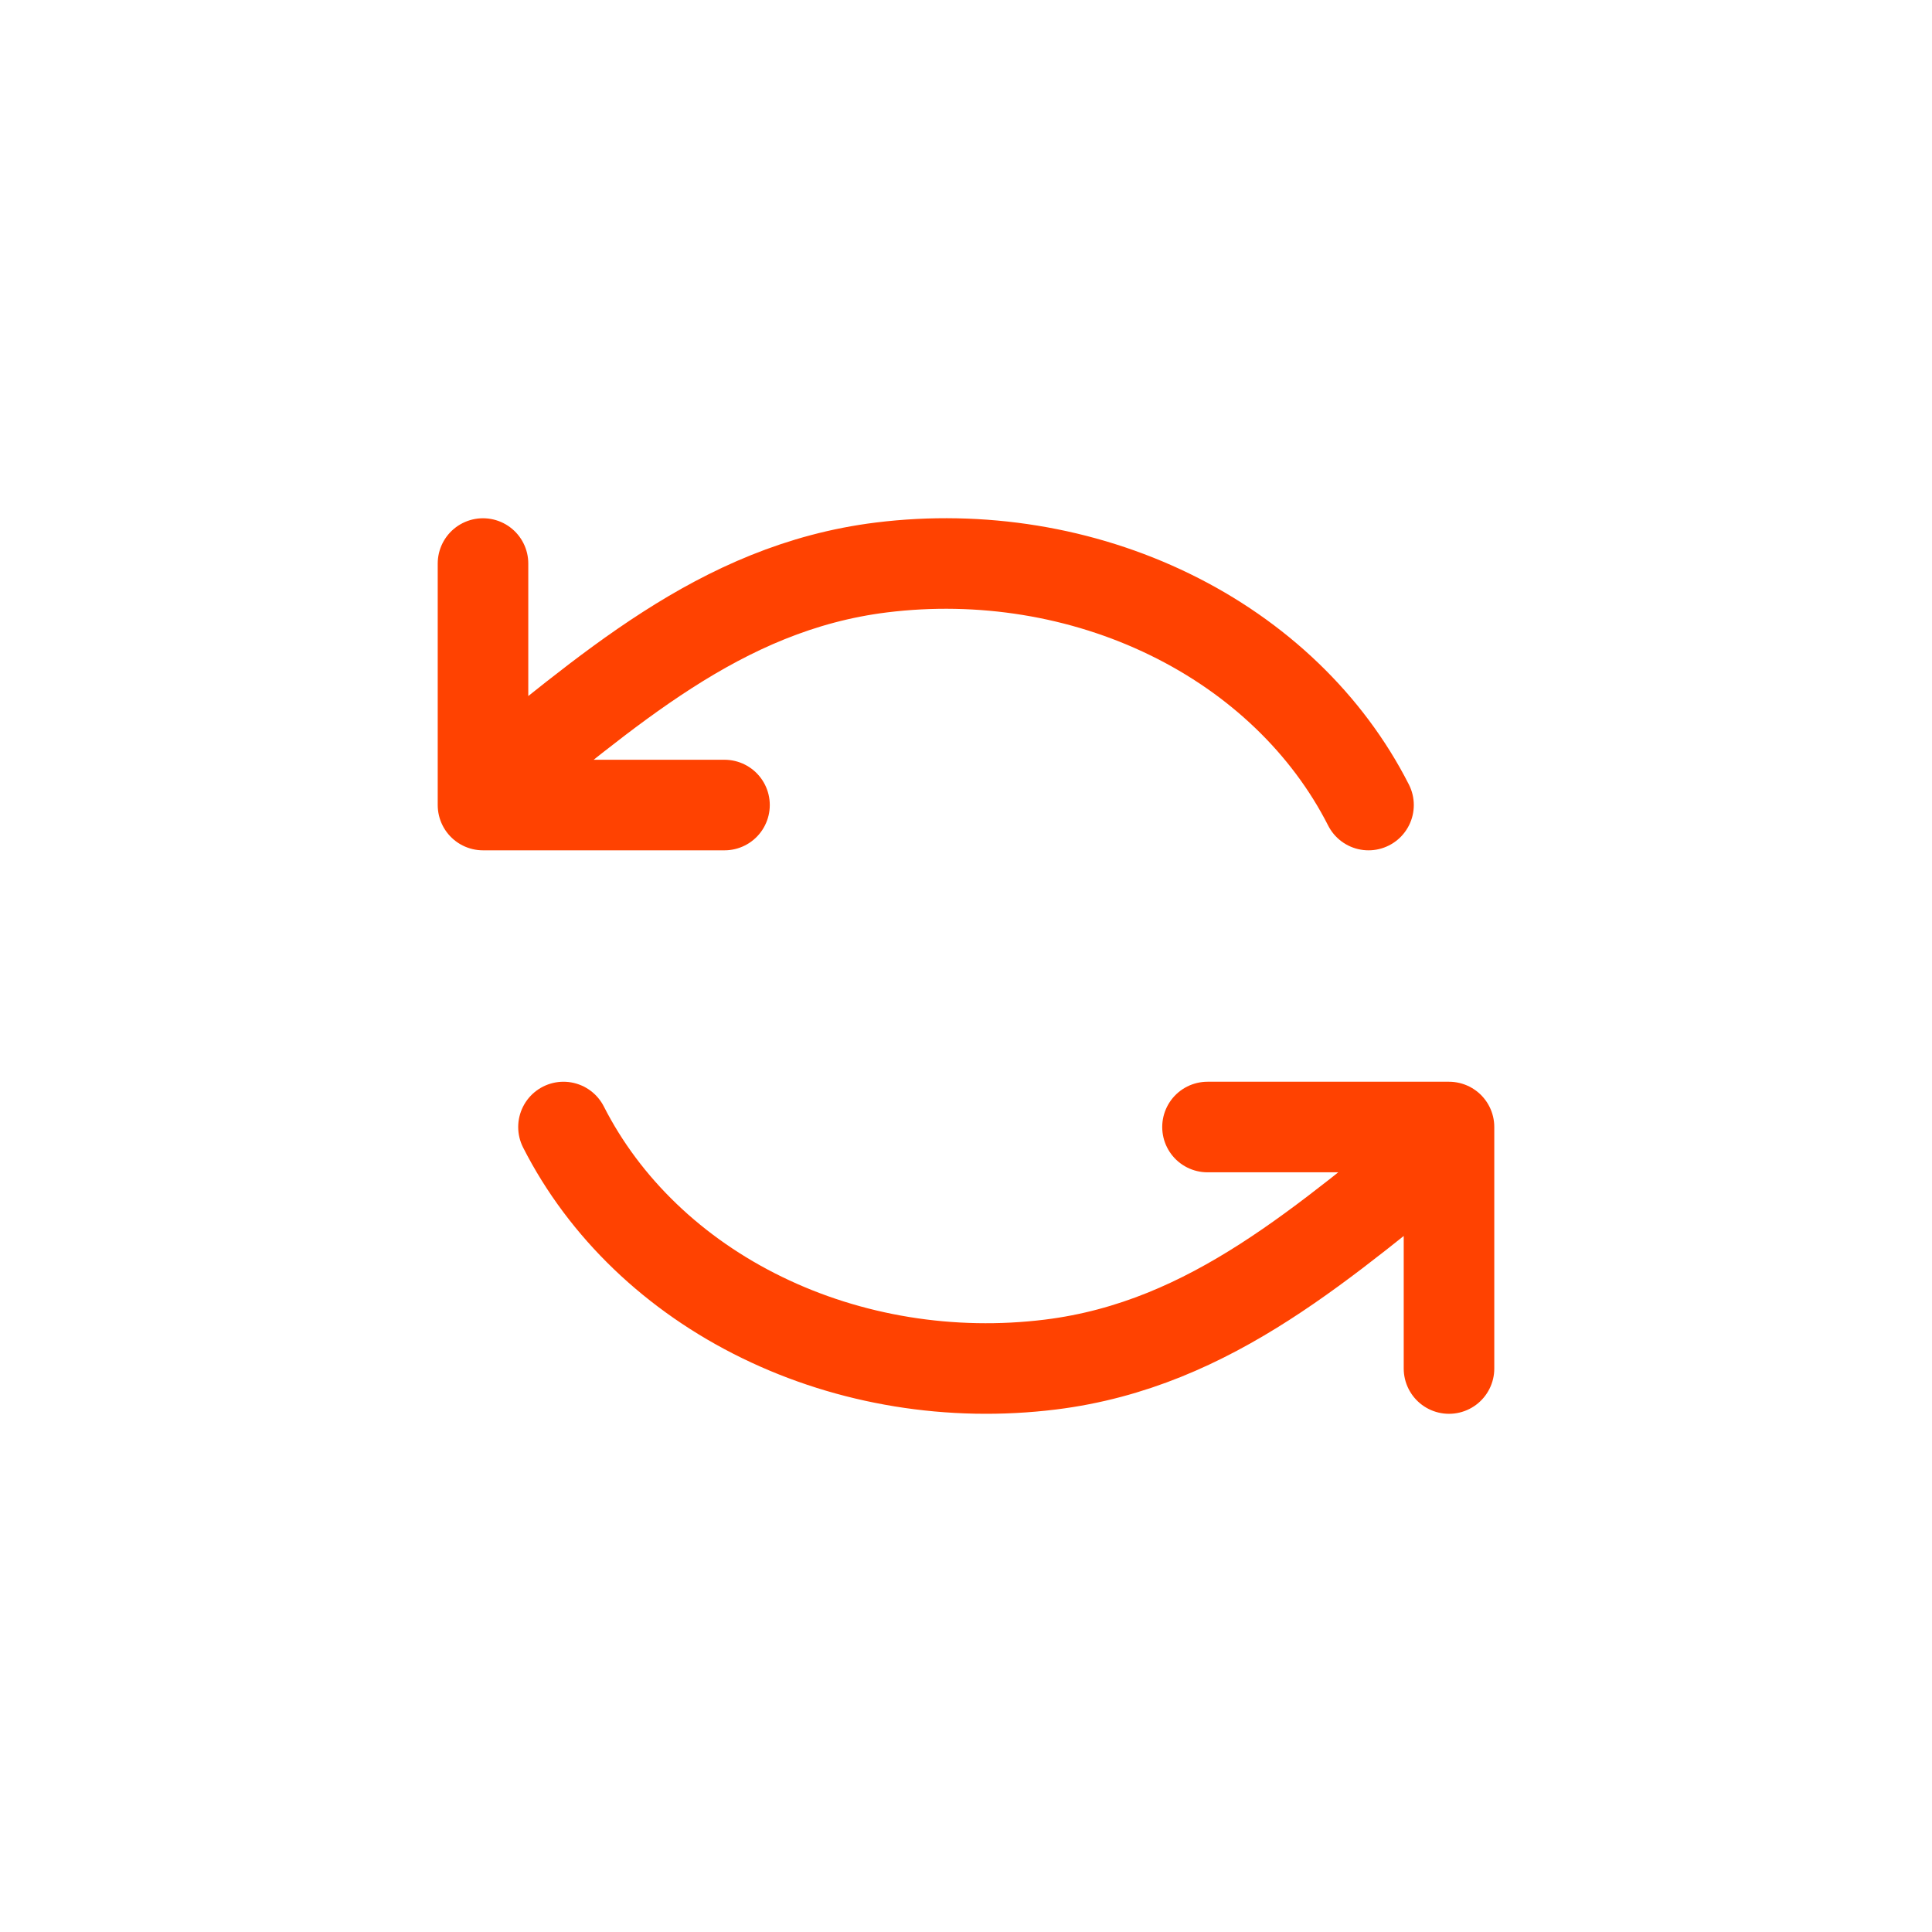 <svg width="32" height="32" viewBox="0 0 32 32" fill="none" xmlns="http://www.w3.org/2000/svg">
<path d="M9.333 18.667C10.013 20.005 11.167 21.113 12.622 21.822C14.077 22.532 15.754 22.805 17.401 22.601C20.092 22.267 21.967 20.518 24 18.909M24 22.667V18.667H20M22.667 13.334C21.987 11.995 20.833 10.887 19.378 10.178C17.923 9.468 16.246 9.195 14.599 9.399C11.908 9.733 10.033 11.482 8 13.092M8 9.334V13.334H12" stroke="#FF4201" stroke-width="1.5" stroke-linecap="round" stroke-linejoin="round"/>
</svg>
